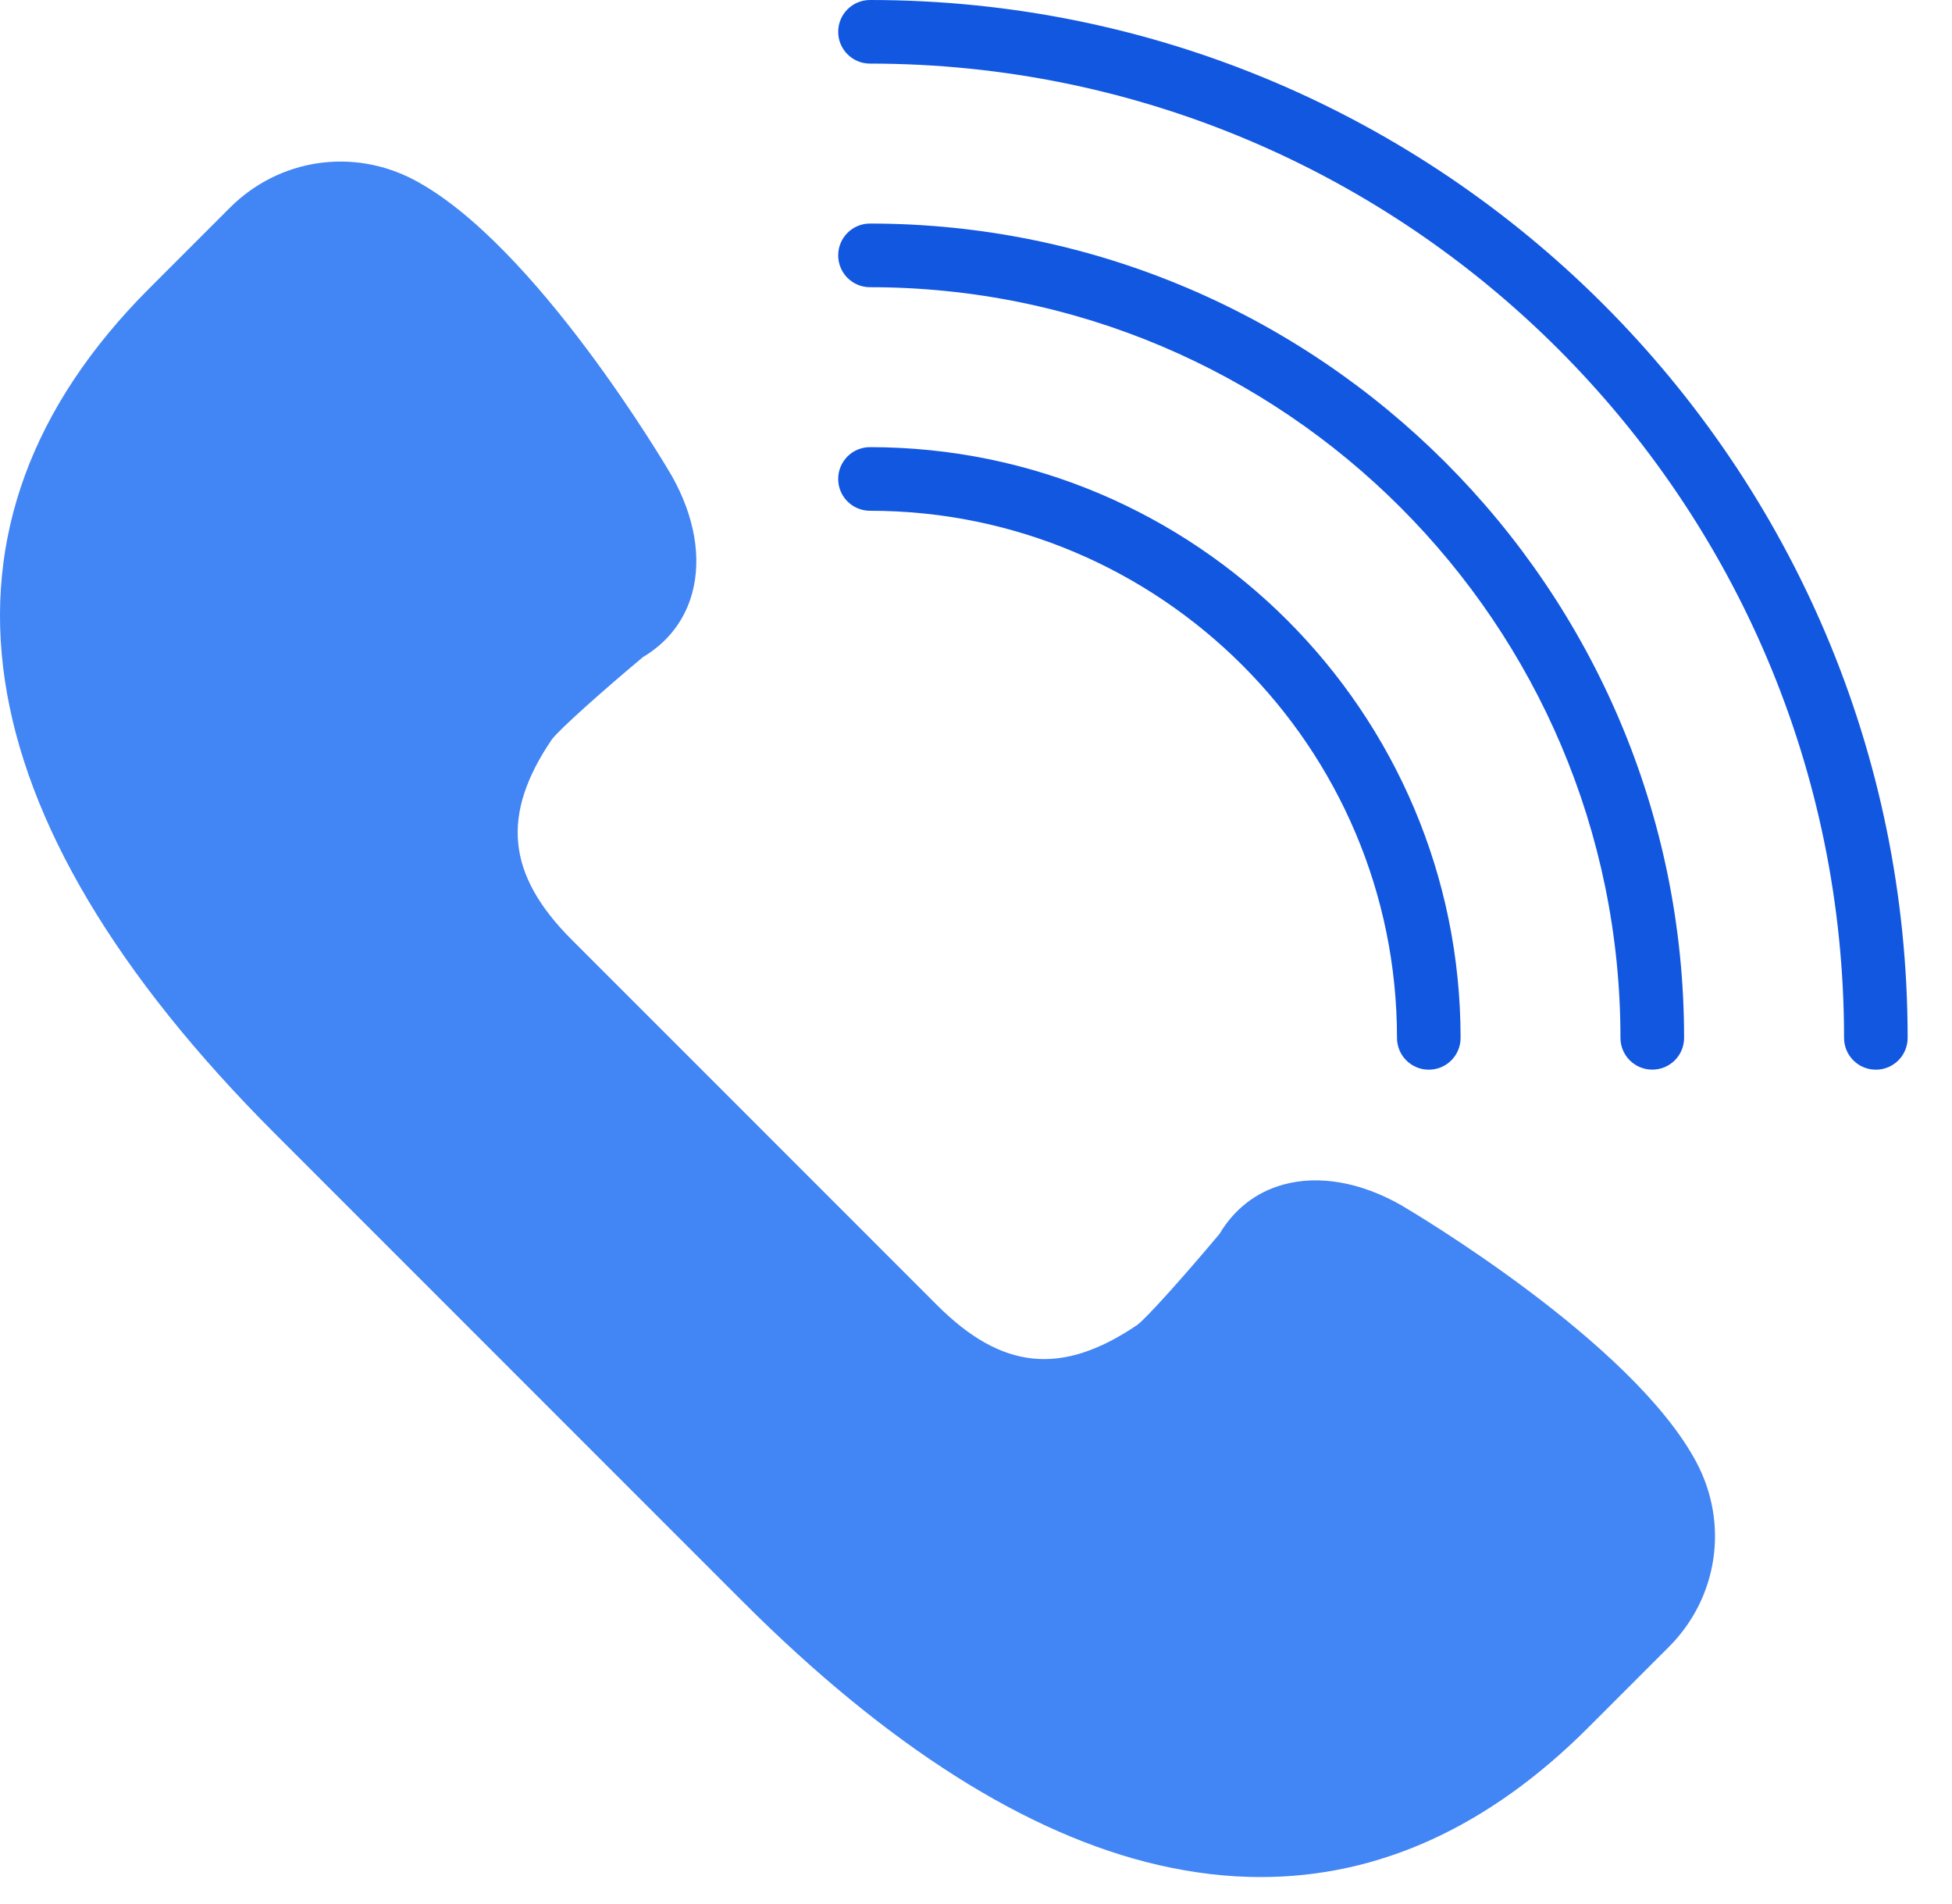 <svg width="40" height="39" viewBox="0 0 40 39" fill="none" xmlns="http://www.w3.org/2000/svg">
<path d="M34.19 30.269C32.953 27.932 28.392 25.259 28.392 25.259C27.36 24.67 26.115 24.604 25.526 25.653C25.526 25.653 24.044 27.431 23.667 27.686C21.945 28.853 20.35 28.808 18.74 27.198L14.998 23.456L11.256 19.714C9.646 18.103 9.601 16.509 10.768 14.787C11.023 14.41 12.8 12.928 12.8 12.928C13.849 12.339 13.784 11.094 13.195 10.062C13.195 10.062 10.522 5.5 8.185 4.264C7.191 3.737 5.97 3.921 5.174 4.717L3.521 6.37C-1.721 11.611 0.86 17.53 6.102 22.772L10.893 27.562L15.684 32.353C20.925 37.595 26.844 40.176 32.086 34.934L33.739 33.281C34.533 32.485 34.717 31.263 34.19 30.269Z" fill="#4285F4"/>
<path d="M25.836 38.456C25.15 38.456 24.45 38.373 23.736 38.209C21.044 37.587 18.179 35.771 15.221 32.813L5.64 23.231C-0.871 16.721 -1.763 10.731 3.059 5.908L4.712 4.255C5.716 3.251 7.231 3.023 8.488 3.687C10.962 4.995 13.643 9.539 13.756 9.731C14.234 10.57 14.384 11.431 14.181 12.162C14.029 12.713 13.681 13.161 13.174 13.463C12.379 14.127 11.45 14.952 11.305 15.154C10.261 16.694 10.384 17.921 11.716 19.253L19.2 26.737C20.531 28.068 21.756 28.192 23.301 27.147C23.5 27.003 24.324 26.074 24.99 25.279C25.292 24.772 25.74 24.424 26.29 24.271C27.022 24.067 27.883 24.218 28.714 24.692C28.914 24.81 33.458 27.492 34.766 29.965C35.431 31.22 35.202 32.737 34.198 33.741L32.545 35.394C30.507 37.431 28.258 38.456 25.836 38.456ZM6.983 4.614C6.489 4.614 6.003 4.807 5.634 5.176L3.981 6.829C-0.298 11.109 0.57 16.317 6.562 22.31L16.143 31.891C22.136 37.884 27.344 38.751 31.624 34.472L33.277 32.819C33.874 32.222 34.009 31.32 33.615 30.574C32.672 28.791 29.287 26.538 28.063 25.82C27.558 25.532 27.021 25.423 26.64 25.527C26.405 25.593 26.227 25.738 26.095 25.973L26.027 26.071C25.564 26.627 24.442 27.948 24.034 28.226C21.981 29.615 20.046 29.425 18.28 27.659L10.795 20.174C9.028 18.408 8.837 16.472 10.227 14.421C10.504 14.012 11.827 12.89 12.383 12.426L12.48 12.358C12.715 12.227 12.861 12.048 12.926 11.814C13.032 11.431 12.921 10.896 12.628 10.383C12.607 10.346 10.025 5.973 7.879 4.838C7.594 4.688 7.286 4.614 6.983 4.614Z" fill="#4285F4"/>
<path d="M17.828 0C17.468 0 17.176 0.291 17.176 0.652C17.176 1.012 17.468 1.303 17.828 1.303C28.834 1.303 37.788 10.257 37.788 21.263C37.788 21.624 38.079 21.915 38.44 21.915C38.8 21.915 39.091 21.624 39.091 21.263C39.091 9.539 29.552 0 17.828 0Z" fill="#1257e0"/>
<path d="M17.827 4.58C17.467 4.58 17.176 4.872 17.176 5.232C17.176 5.592 17.467 5.884 17.827 5.884C26.308 5.884 33.206 12.783 33.206 21.263C33.206 21.623 33.498 21.914 33.858 21.914C34.218 21.914 34.51 21.623 34.51 21.263C34.51 12.065 27.026 4.58 17.827 4.58Z" fill="#1257e0"/>
<path d="M17.827 9.161C17.467 9.161 17.176 9.452 17.176 9.812C17.176 10.173 17.467 10.464 17.827 10.464C23.782 10.464 28.627 15.309 28.627 21.263C28.627 21.624 28.918 21.915 29.278 21.915C29.639 21.915 29.93 21.624 29.93 21.263C29.93 14.59 24.5 9.161 17.827 9.161Z" fill="#1257e0"/>
</svg>
